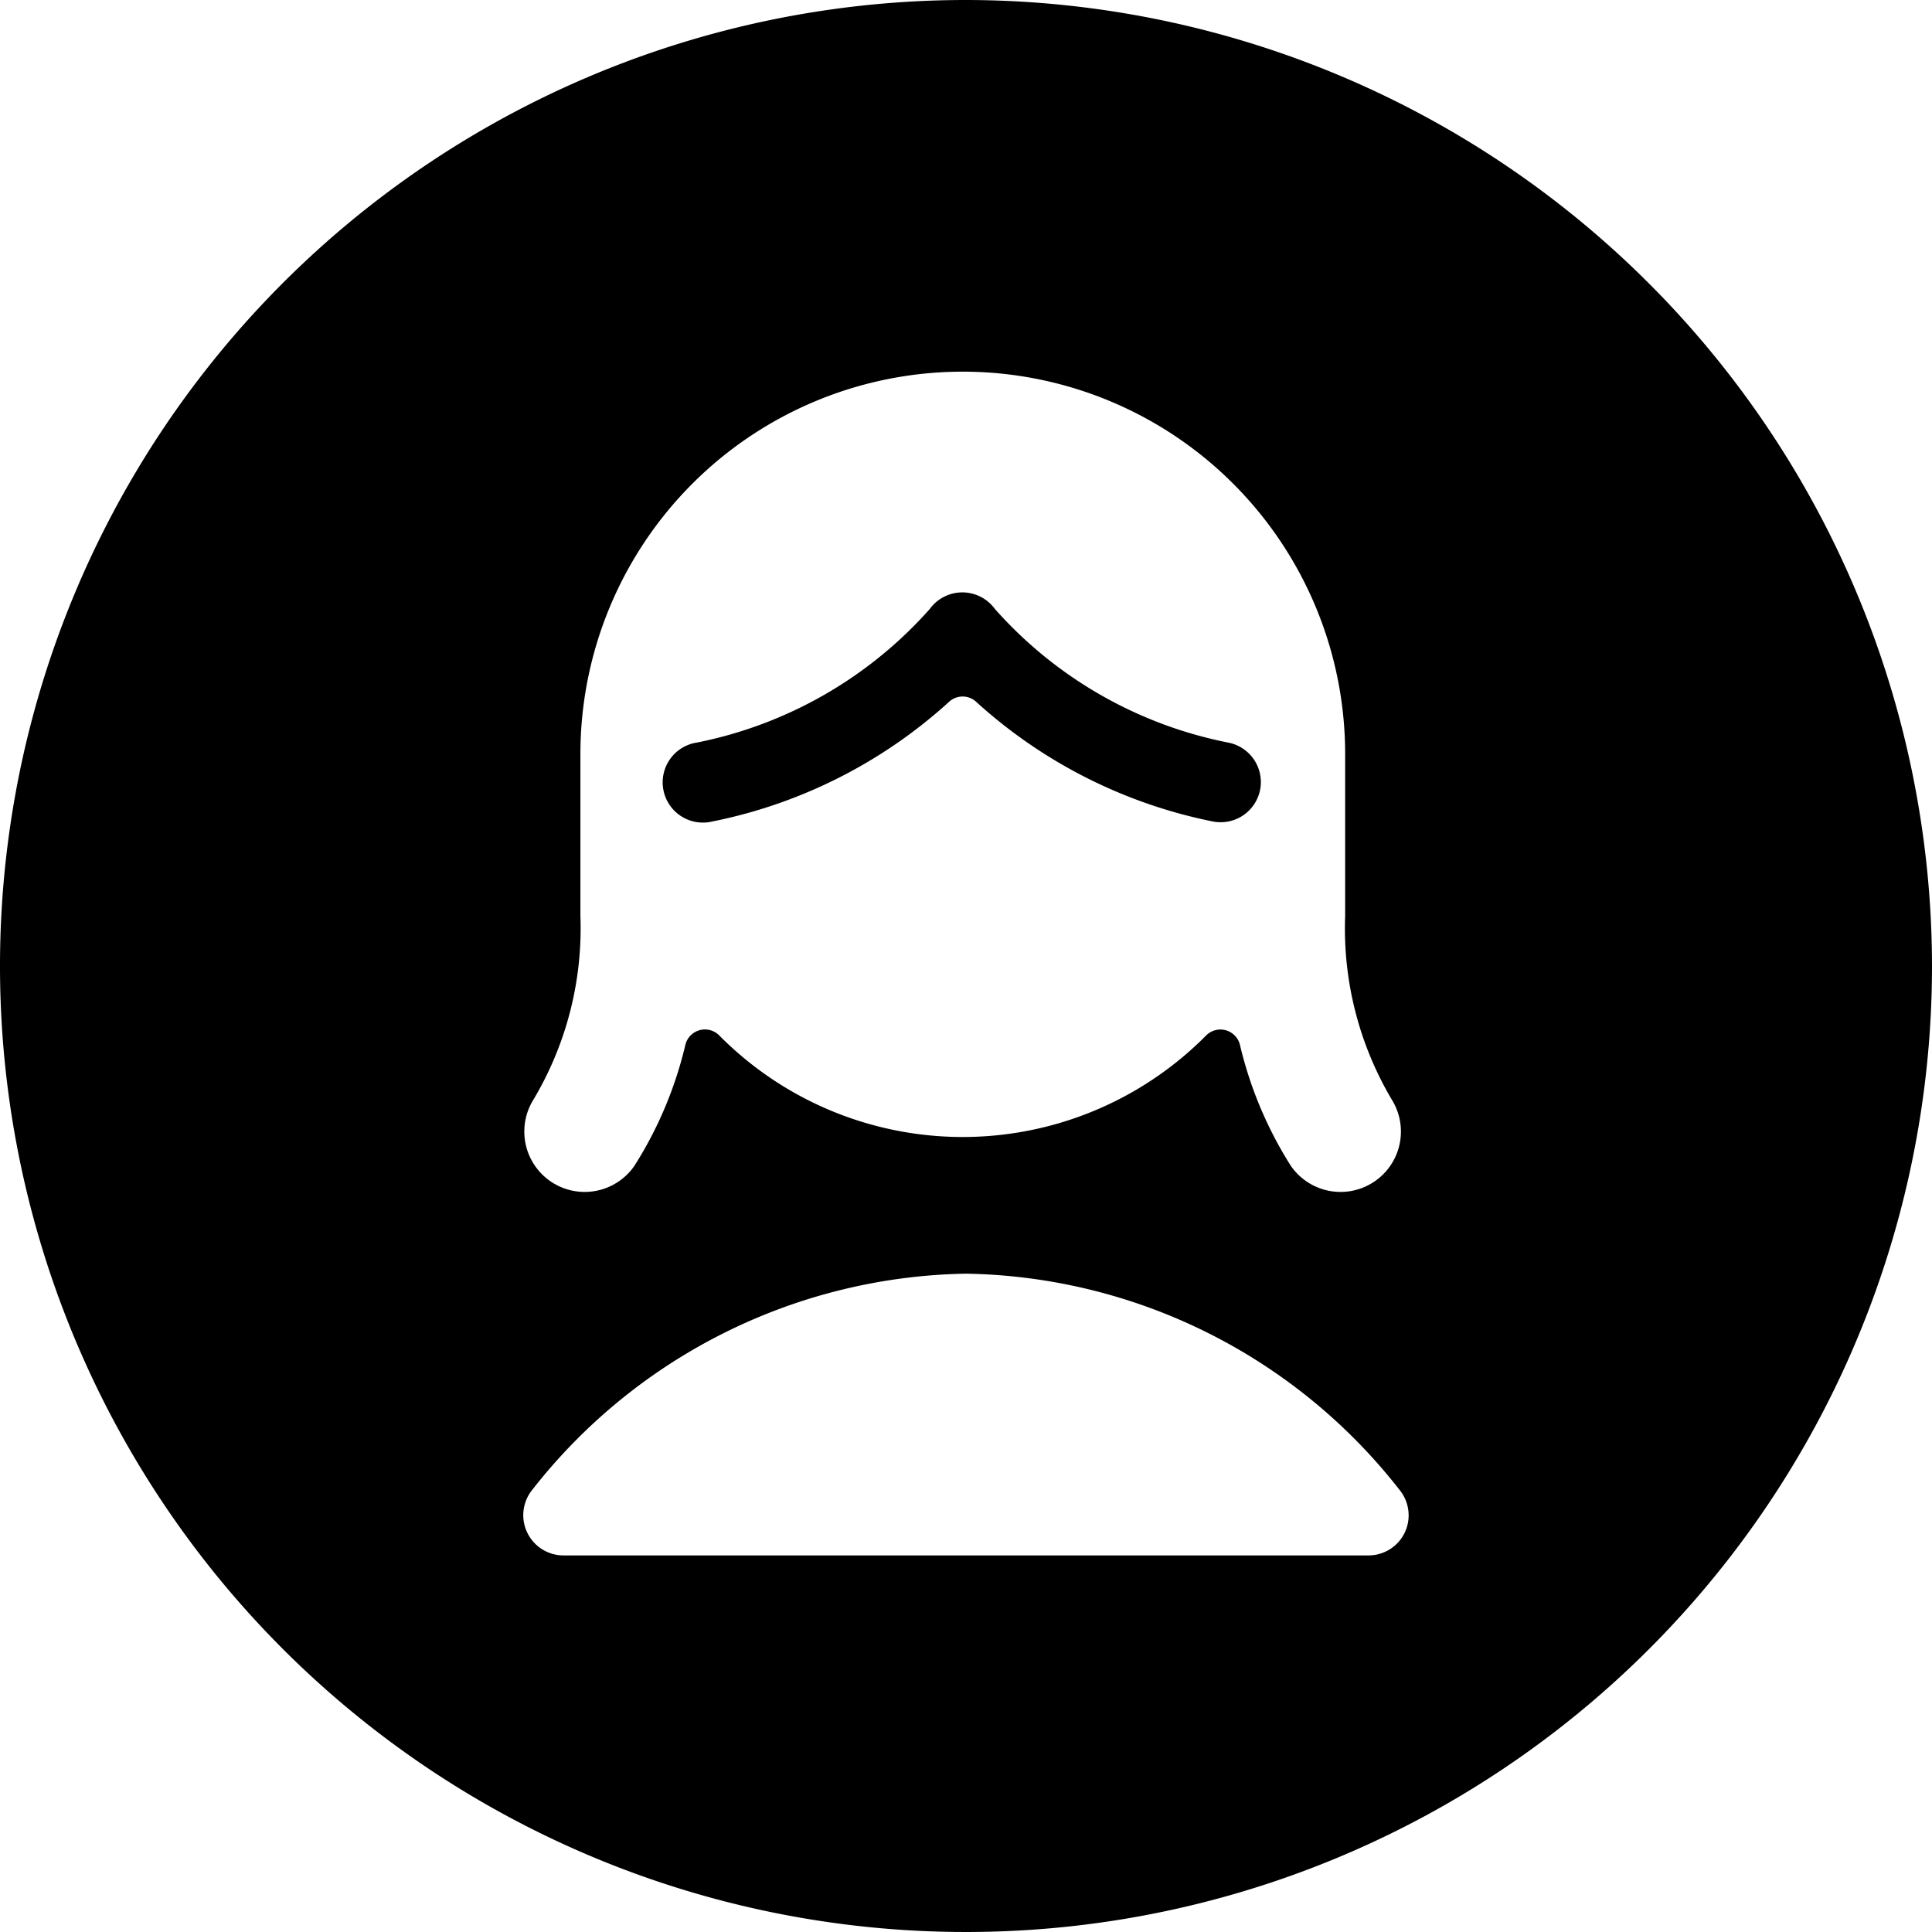 <svg id="Bold" xmlns="http://www.w3.org/2000/svg" viewBox="0 0 24 24"><title>single-woman-circle</title><path d="M12,0A12,12,0,1,0,24,12,12.013,12.013,0,0,0,12,0Zm5.451,19.037a.5.5,0,0,1-.451.285H7a.5.5,0,0,1-.388-.815A6.989,6.989,0,0,1,12,15.822a6.975,6.975,0,0,1,5.385,2.685A.5.5,0,0,1,17.451,19.037Zm-.158-5.371a.75.75,0,0,1-1.26.813,4.915,4.915,0,0,1-.63-1.5.25.25,0,0,0-.42-.116,4.256,4.256,0,0,1-6.048,0,.25.25,0,0,0-.421.116,4.9,4.9,0,0,1-.631,1.5.75.75,0,0,1-1.26-.813,4.159,4.159,0,0,0,.587-2.289V9.367a4.75,4.75,0,1,1,9.5,0l0,2.01A4.168,4.168,0,0,0,17.293,13.666Z"/><path d="M15.654,9.809a.5.5,0,0,0-.4-.585,5.229,5.229,0,0,1-2.895-1.659.5.5,0,0,0-.809,0A5.233,5.233,0,0,1,8.659,9.224a.5.5,0,1,0,.189.981,6.171,6.171,0,0,0,2.943-1.488.248.248,0,0,1,.334,0,6.175,6.175,0,0,0,2.943,1.488A.5.5,0,0,0,15.654,9.809Z"/></svg>